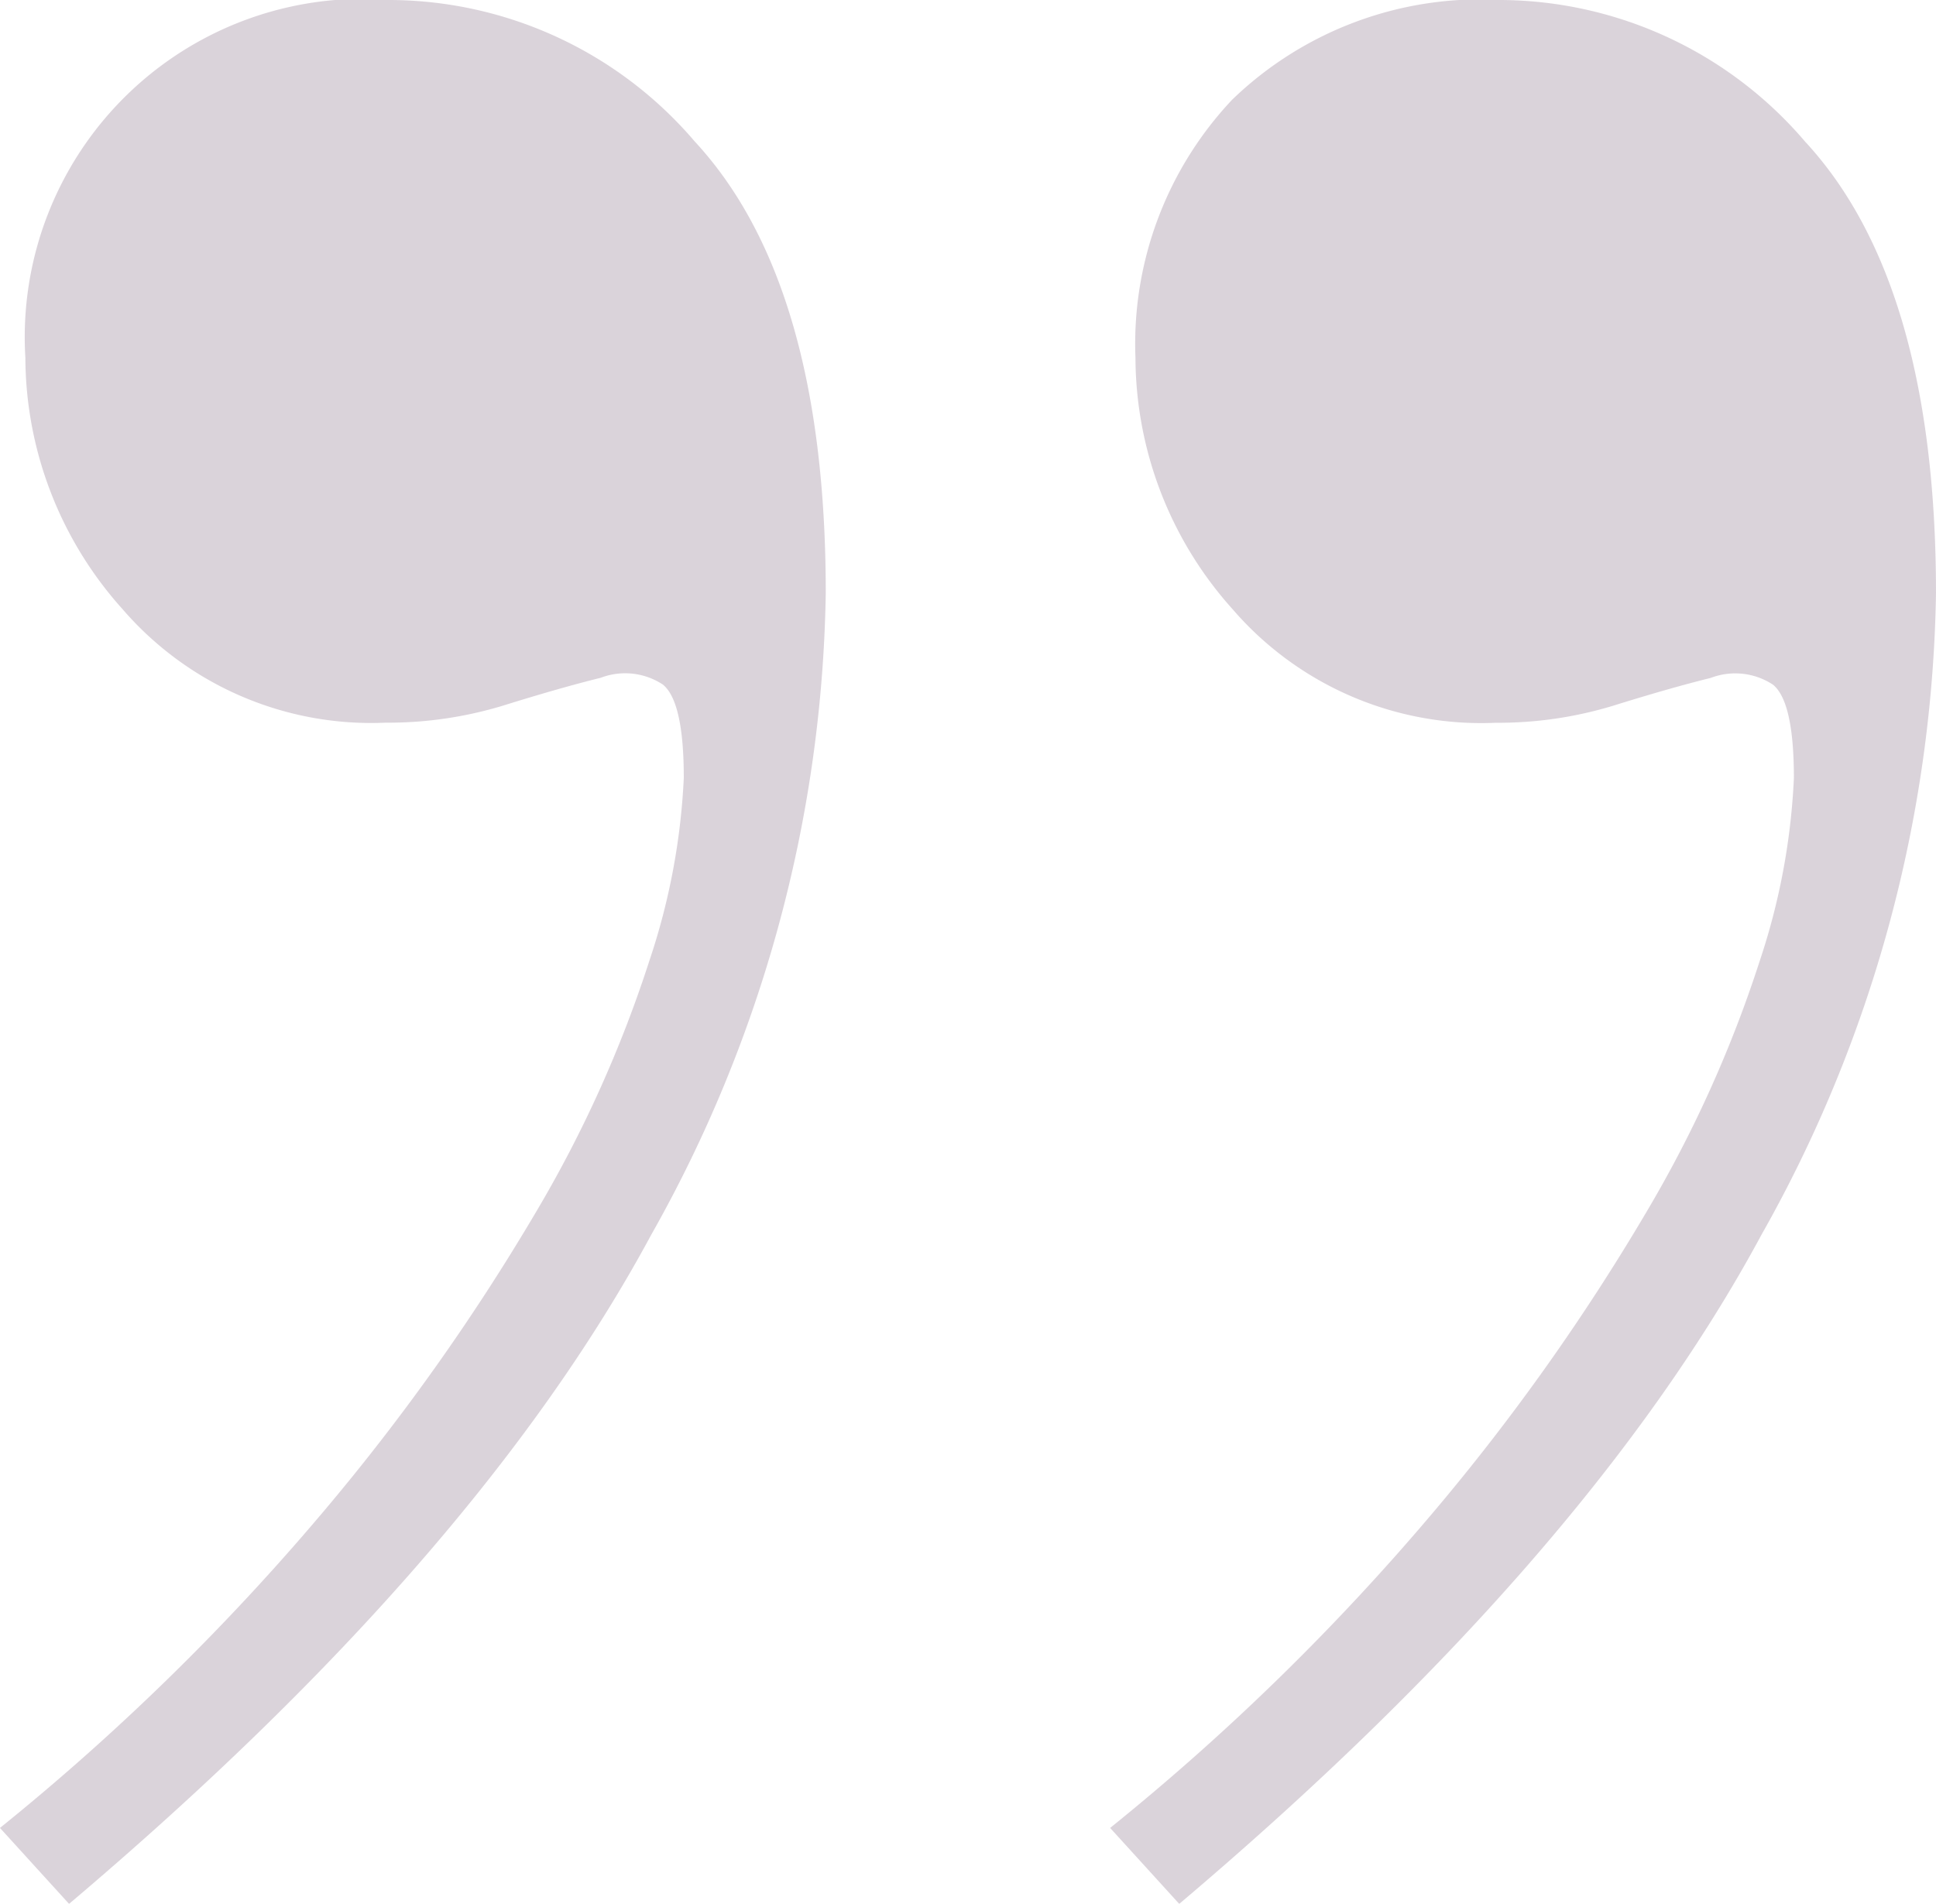 <svg xmlns="http://www.w3.org/2000/svg" width="54.491" height="53.594" viewBox="0 0 54.491 53.594">
  <g id="QUOTE-1" transform="translate(54.491 53.594) rotate(180)" opacity="0.25">
    <path id="Path_202" data-name="Path 202" d="M12.234,53.594a11.331,11.331,0,0,1-8.544-3.98Q0,45.633,0,36.894a37.873,37.873,0,0,1,4.913-18.06Q9.827,9.71,21.3,0l1.945,2.138A66.744,66.744,0,0,0,14.1,11.083a61.436,61.436,0,0,0-5.93,8.36,34.77,34.77,0,0,0-3.208,7.1A18.868,18.868,0,0,0,4,31.692c0,1.425.193,2.3.585,2.626a1.93,1.93,0,0,0,1.754.193c.781-.193,1.692-.454,2.731-.778a11.109,11.109,0,0,1,3.319-.485,9.244,9.244,0,0,1,7.412,3.2,10.641,10.641,0,0,1,2.731,7.071,10.019,10.019,0,0,1-2.72,7.267A10.051,10.051,0,0,1,12.234,53.594Zm31.249,0a11.331,11.331,0,0,1-8.544-3.98q-3.692-3.982-3.69-12.72a37.873,37.873,0,0,1,4.913-18.06Q41.076,9.71,52.547,0l1.945,2.138a66.743,66.743,0,0,0-9.138,8.945,61.431,61.431,0,0,0-5.93,8.36,34.77,34.77,0,0,0-3.208,7.1,18.868,18.868,0,0,0-.971,5.152c0,1.425.193,2.3.585,2.626a1.93,1.93,0,0,0,1.754.193c.781-.193,1.692-.454,2.731-.778a11.109,11.109,0,0,1,3.319-.485,9.244,9.244,0,0,1,7.412,3.2,10.641,10.641,0,0,1,2.731,7.071A9.523,9.523,0,0,1,43.483,53.594Z" fill="#6d4f6d"/>
  </g>
</svg>
